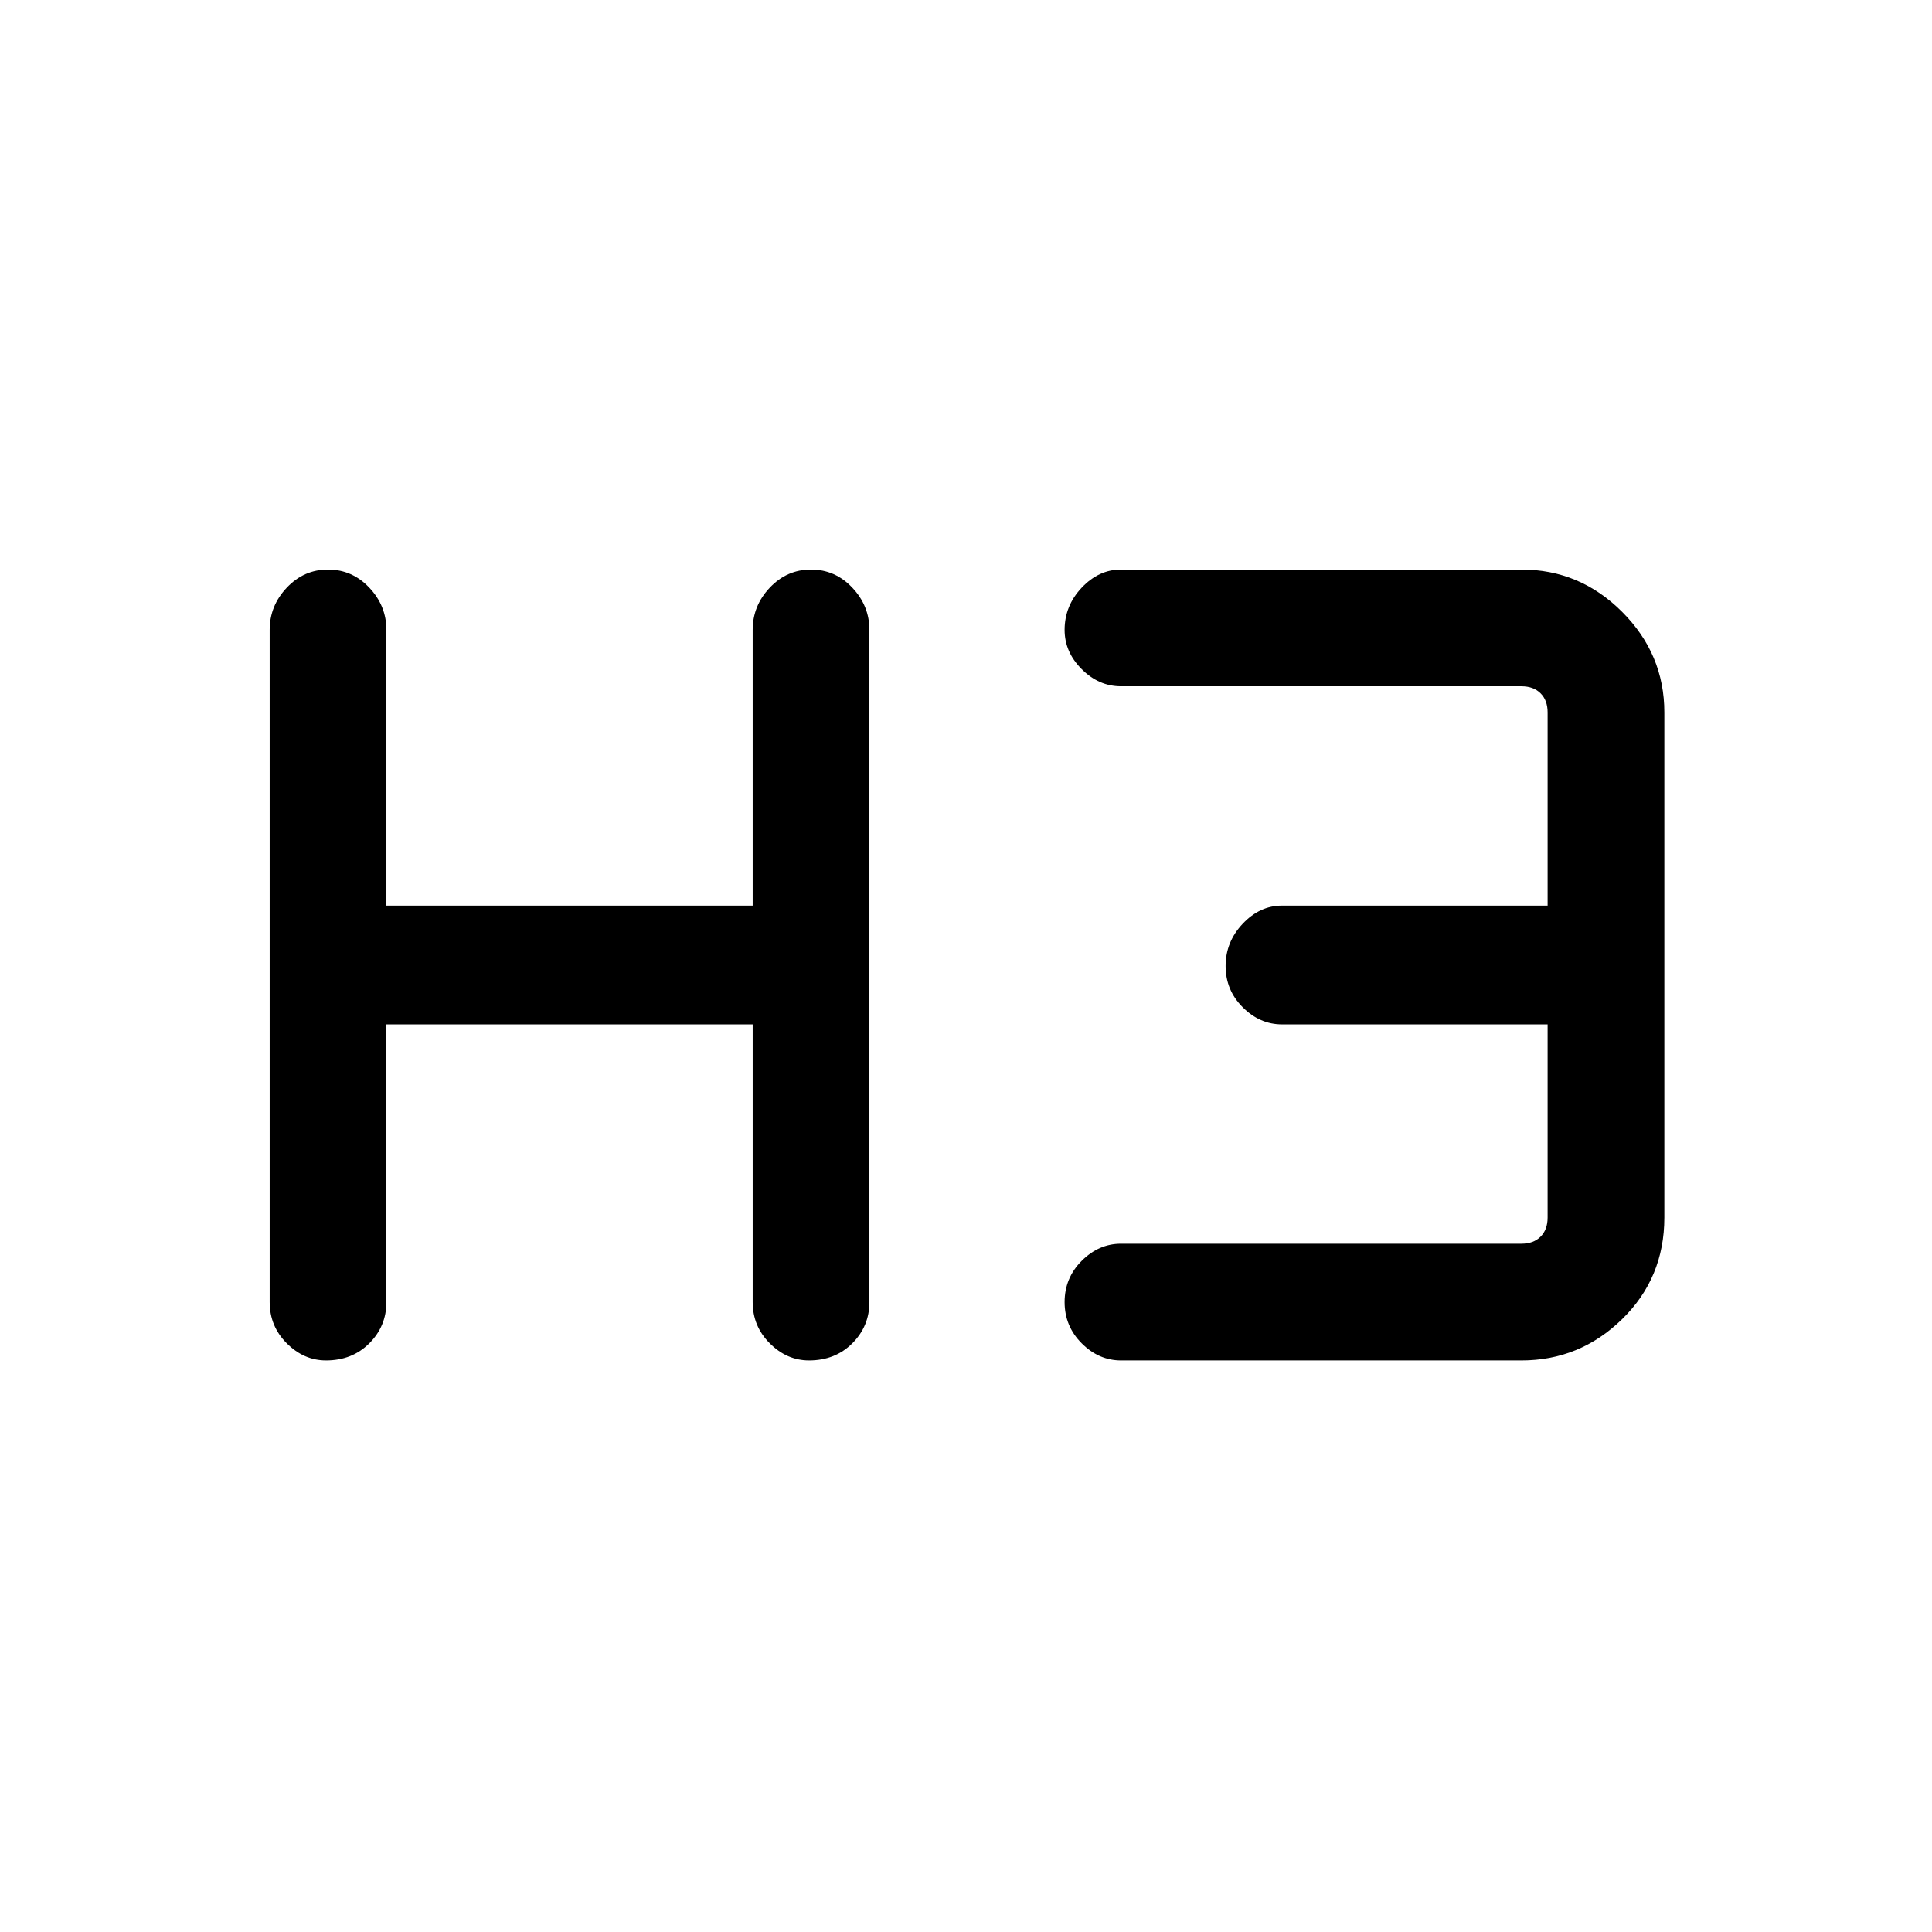 <svg xmlns="http://www.w3.org/2000/svg" height="48" width="48"><path d="M8.1 33.8q-.55 0-.975-.425Q6.7 32.95 6.7 32.35v-16.7q0-.6.425-1.05.425-.45 1.025-.45.6 0 1.025.45.425.45.425 1.05v6.85h9.1v-6.85q0-.6.425-1.05.425-.45 1.025-.45.6 0 1.025.45.425.45.425 1.05v16.7q0 .6-.425 1.025-.425.425-1.075.425-.55 0-.975-.425-.425-.425-.425-1.025v-6.9H9.6v6.9q0 .6-.425 1.025-.425.425-1.075.425Zm19.75 0q-.55 0-.975-.425-.425-.425-.425-1.025 0-.6.425-1.025.425-.425.975-.425h9.95q.3 0 .475-.175t.175-.475v-4.8h-6.6q-.55 0-.975-.425Q30.45 24.6 30.45 24q0-.6.425-1.05.425-.45.975-.45h6.6v-4.8q0-.3-.175-.475t-.475-.175h-9.95q-.55 0-.975-.425-.425-.425-.425-.975 0-.6.425-1.05.425-.45.975-.45h9.95q1.45 0 2.5 1.05t1.05 2.5v12.55q0 1.5-1.05 2.525T37.8 33.8Z"/></svg>
